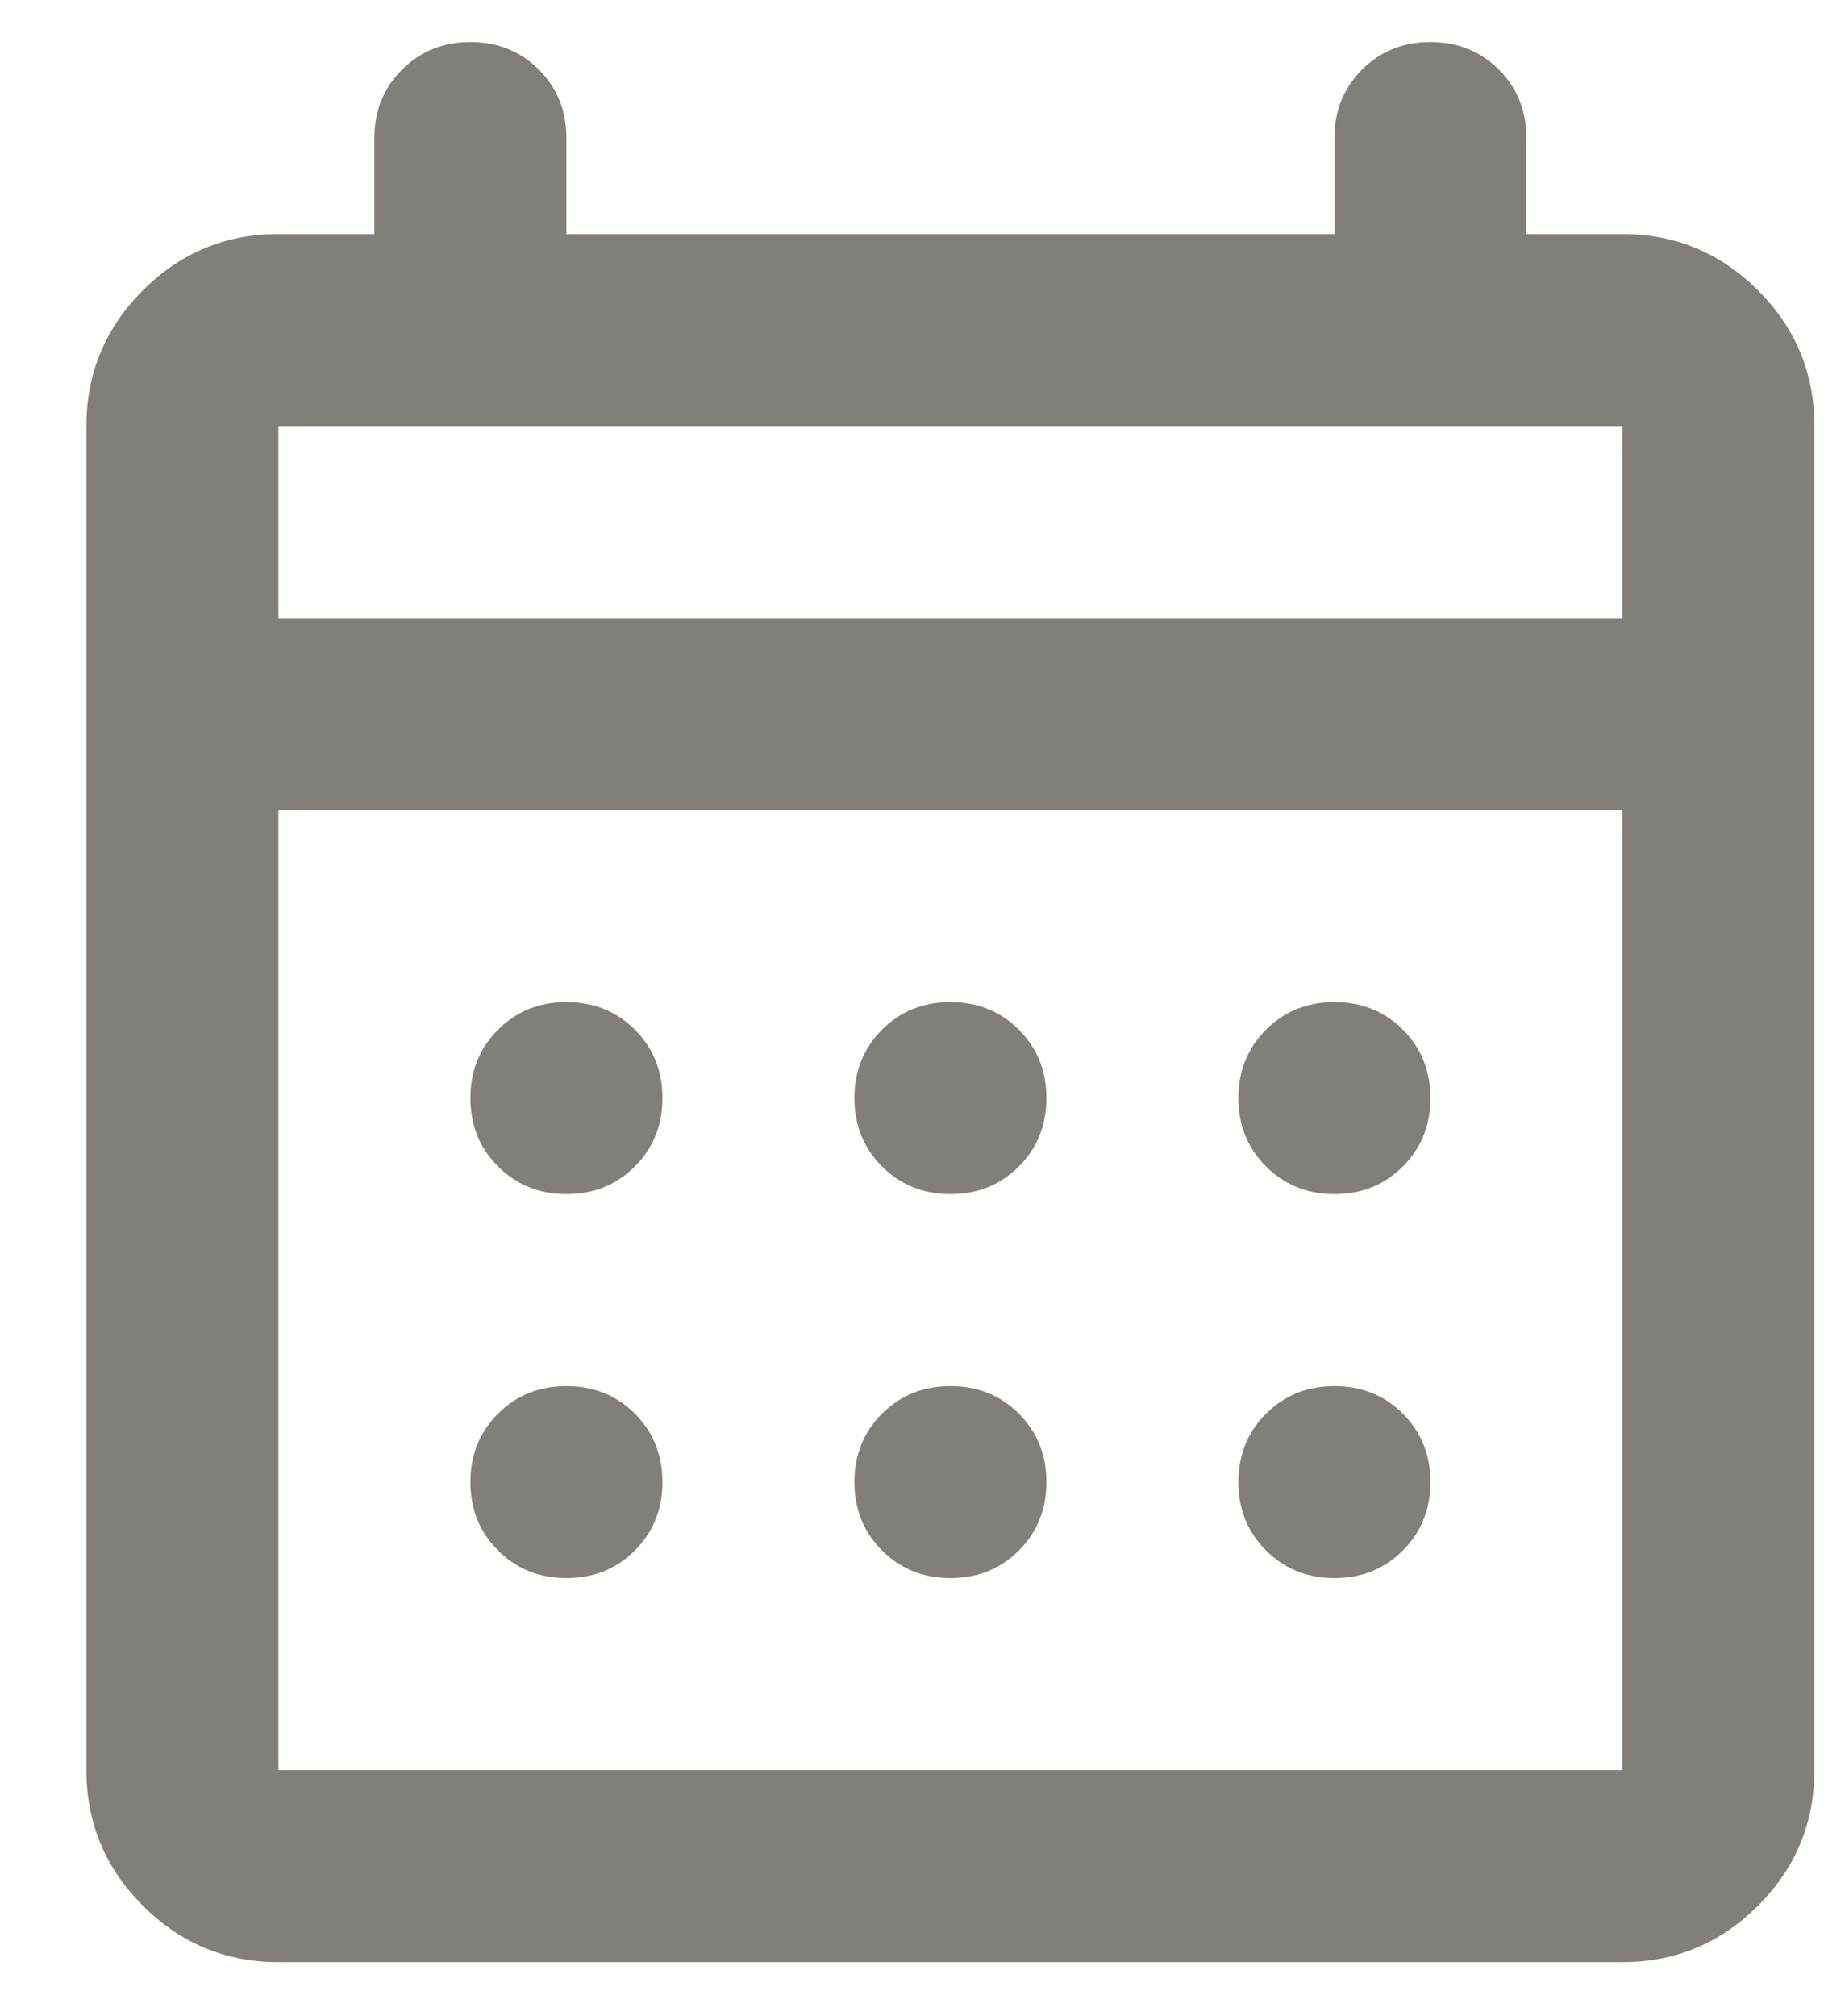 <svg width="19" height="21" viewBox="0 0 19 21" fill="none" xmlns="http://www.w3.org/2000/svg">
<path d="M2.9 20.438C2.35 20.438 1.88 20.242 1.488 19.85C1.096 19.458 0.9 18.988 0.9 18.438V4.438C0.9 3.888 1.096 3.417 1.488 3.025C1.88 2.633 2.35 2.438 2.9 2.438H3.9V1.438C3.9 1.154 3.996 0.917 4.188 0.725C4.38 0.533 4.617 0.438 4.9 0.438C5.184 0.438 5.421 0.533 5.613 0.725C5.805 0.917 5.9 1.154 5.9 1.438V2.438H13.9V1.438C13.9 1.154 13.996 0.917 14.188 0.725C14.38 0.533 14.617 0.438 14.9 0.438C15.184 0.438 15.421 0.533 15.613 0.725C15.805 0.917 15.9 1.154 15.9 1.438V2.438H16.9C17.45 2.438 17.921 2.633 18.313 3.025C18.705 3.417 18.9 3.888 18.9 4.438V18.438C18.9 18.988 18.705 19.458 18.313 19.85C17.921 20.242 17.45 20.438 16.9 20.438H2.9ZM2.9 18.438H16.9V8.438H2.9V18.438ZM2.9 6.438H16.9V4.438H2.9V6.438ZM9.9 12.438C9.617 12.438 9.38 12.342 9.188 12.15C8.996 11.958 8.9 11.721 8.9 11.438C8.9 11.154 8.996 10.917 9.188 10.725C9.38 10.533 9.617 10.438 9.9 10.438C10.184 10.438 10.421 10.533 10.613 10.725C10.805 10.917 10.9 11.154 10.9 11.438C10.9 11.721 10.805 11.958 10.613 12.15C10.421 12.342 10.184 12.438 9.9 12.438ZM5.9 12.438C5.617 12.438 5.38 12.342 5.188 12.15C4.996 11.958 4.9 11.721 4.9 11.438C4.9 11.154 4.996 10.917 5.188 10.725C5.38 10.533 5.617 10.438 5.9 10.438C6.184 10.438 6.421 10.533 6.613 10.725C6.805 10.917 6.9 11.154 6.9 11.438C6.9 11.721 6.805 11.958 6.613 12.15C6.421 12.342 6.184 12.438 5.9 12.438ZM13.9 12.438C13.617 12.438 13.38 12.342 13.188 12.15C12.996 11.958 12.9 11.721 12.9 11.438C12.9 11.154 12.996 10.917 13.188 10.725C13.38 10.533 13.617 10.438 13.9 10.438C14.184 10.438 14.421 10.533 14.613 10.725C14.805 10.917 14.9 11.154 14.9 11.438C14.9 11.721 14.805 11.958 14.613 12.15C14.421 12.342 14.184 12.438 13.9 12.438ZM9.9 16.438C9.617 16.438 9.38 16.342 9.188 16.15C8.996 15.958 8.9 15.721 8.9 15.438C8.9 15.154 8.996 14.917 9.188 14.725C9.38 14.533 9.617 14.438 9.9 14.438C10.184 14.438 10.421 14.533 10.613 14.725C10.805 14.917 10.9 15.154 10.9 15.438C10.9 15.721 10.805 15.958 10.613 16.15C10.421 16.342 10.184 16.438 9.9 16.438ZM5.9 16.438C5.617 16.438 5.38 16.342 5.188 16.15C4.996 15.958 4.9 15.721 4.9 15.438C4.9 15.154 4.996 14.917 5.188 14.725C5.38 14.533 5.617 14.438 5.9 14.438C6.184 14.438 6.421 14.533 6.613 14.725C6.805 14.917 6.9 15.154 6.9 15.438C6.9 15.721 6.805 15.958 6.613 16.15C6.421 16.342 6.184 16.438 5.9 16.438ZM13.9 16.438C13.617 16.438 13.38 16.342 13.188 16.15C12.996 15.958 12.9 15.721 12.9 15.438C12.9 15.154 12.996 14.917 13.188 14.725C13.38 14.533 13.617 14.438 13.9 14.438C14.184 14.438 14.421 14.533 14.613 14.725C14.805 14.917 14.9 15.154 14.9 15.438C14.9 15.721 14.805 15.958 14.613 16.15C14.421 16.342 14.184 16.438 13.9 16.438Z" fill="#827E79"/>
</svg>
